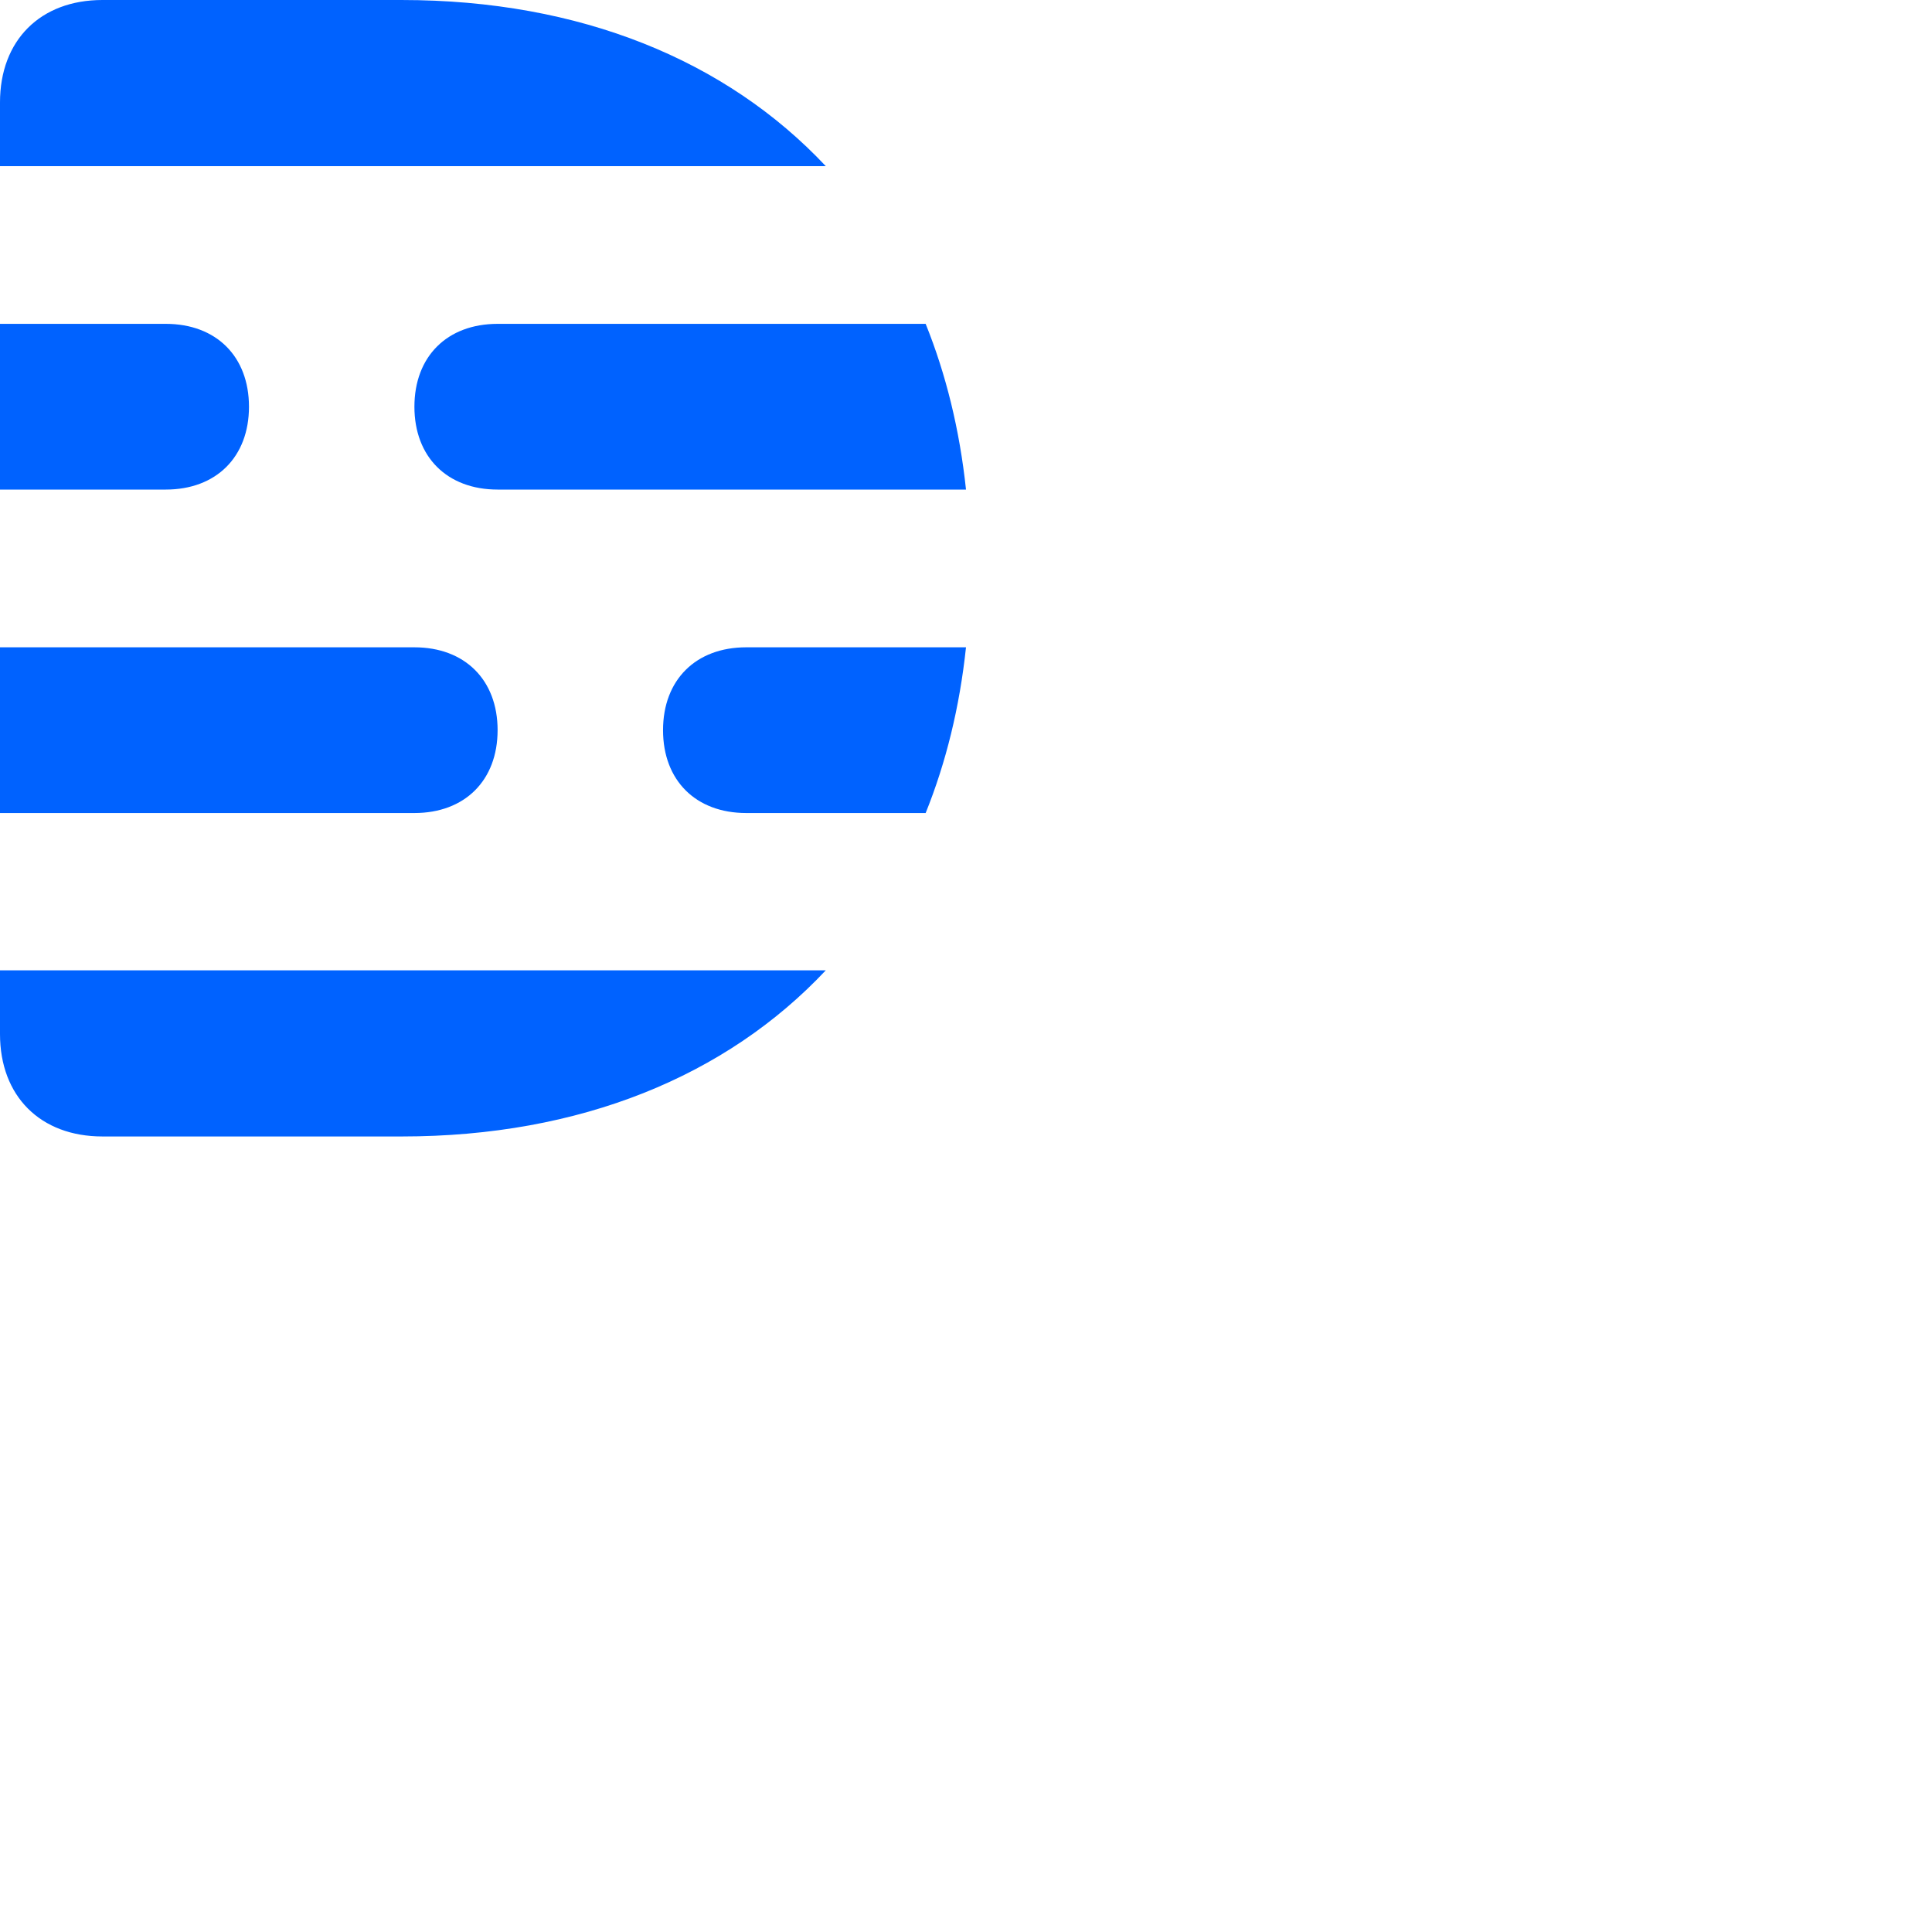 <svg xmlns="http://www.w3.org/2000/svg" version="1.1" viewBox="0 0 512 512" fill="currentColor"><path fill="#0062FF" d="M0 274.036c0 16.462 10.683 27.139 27.151 27.139l79.33.001c47.324 0 86.037-16.005 112.357-44.025H0zM106.481.002L27.151 0C10.683 0 0 10.678 0 27.14v16.886h218.838C192.518 16.006 153.805.002 106.48.002m69.231 193.5c0 13.318 8.68 21.959 22.06 21.959h47.536c5.389-13.367 9.01-28.06 10.692-43.918h-58.227c-13.382 0-22.06 8.64-22.06 21.959m-65.888-85.719c0 13.32 8.68 21.959 22.06 21.959H256c-1.683-15.857-5.303-30.552-10.692-43.918H131.885c-13.382 0-22.06 8.64-22.06 21.959m22.046 85.719c0-13.32-8.68-21.959-22.061-21.959H0v43.918h109.809c13.381 0 22.06-8.64 22.06-21.96m-65.888-85.719c0-13.32-8.68-21.959-22.061-21.959H0v43.918h43.92c13.382 0 22.062-8.64 22.062-21.959"/></svg>